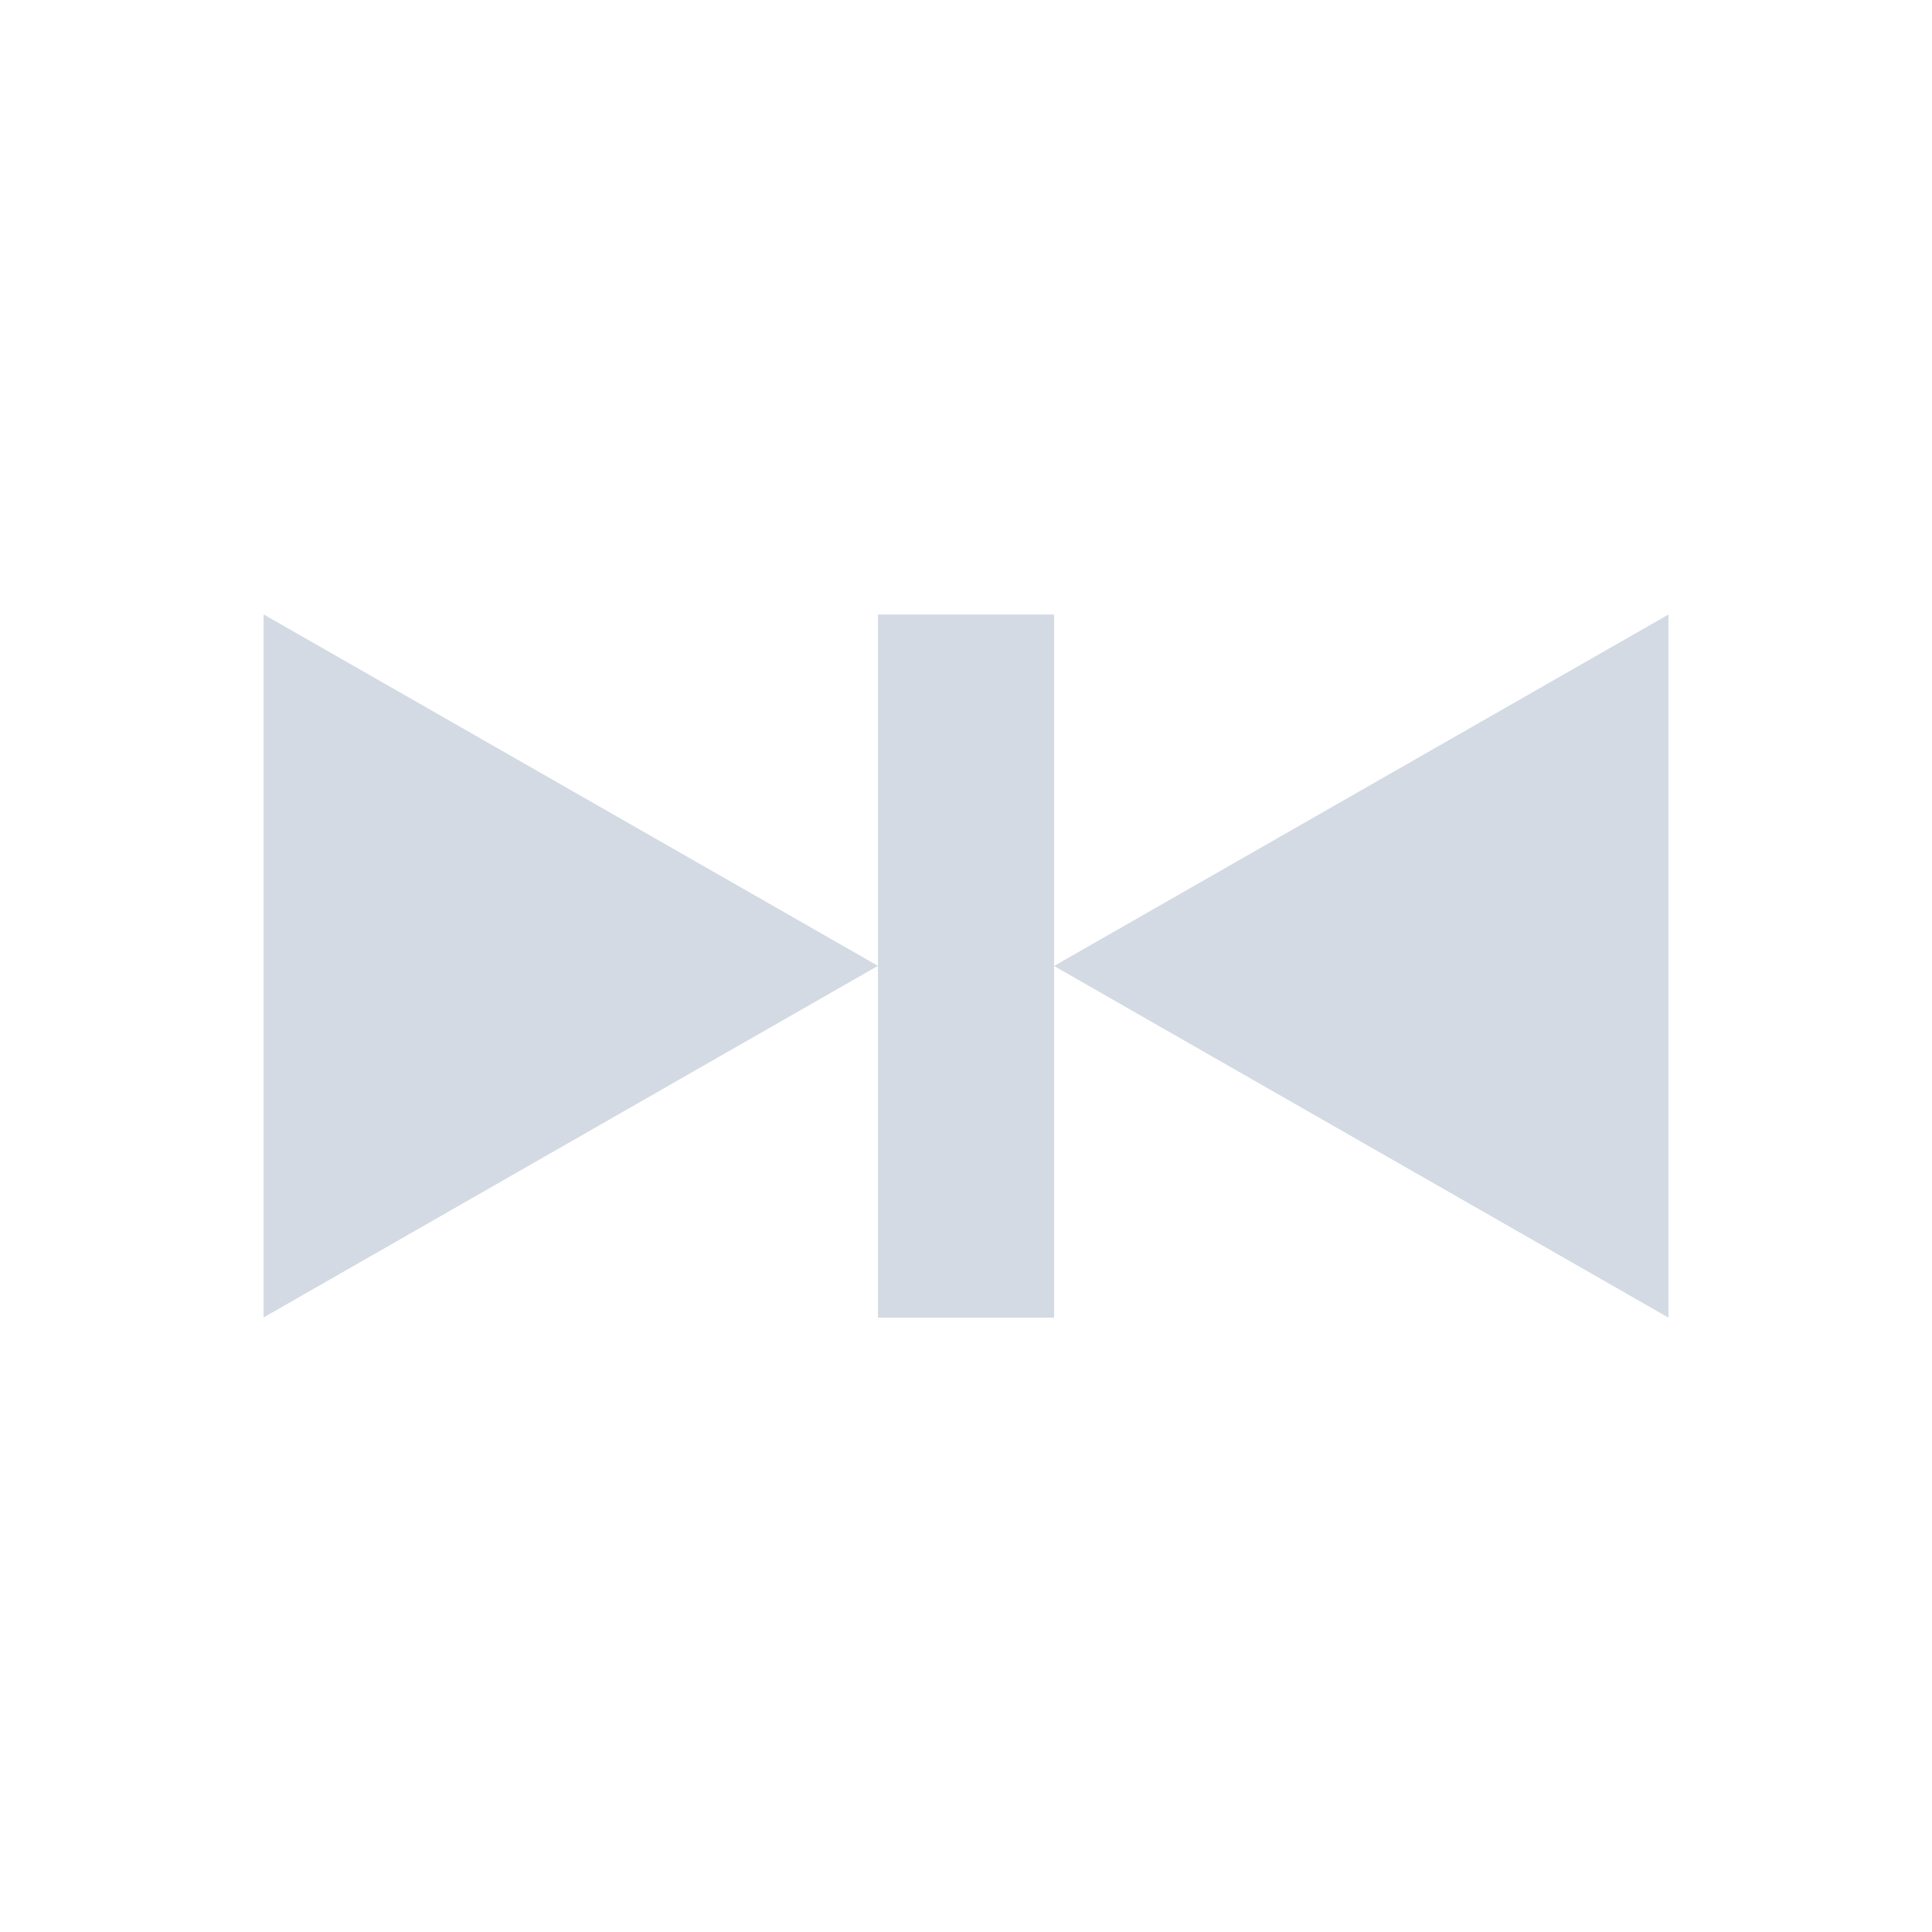 <svg height="12pt" viewBox="0 0 12 12" width="12pt" xmlns="http://www.w3.org/2000/svg"><path d="m1.637 3.816v4.367l3.816-2.184zm3.816 2.184v2.184h1.094v-4.367h-1.094zm1.094 0 3.816 2.184v-4.367zm0 0" fill="#d3dae3"/></svg>